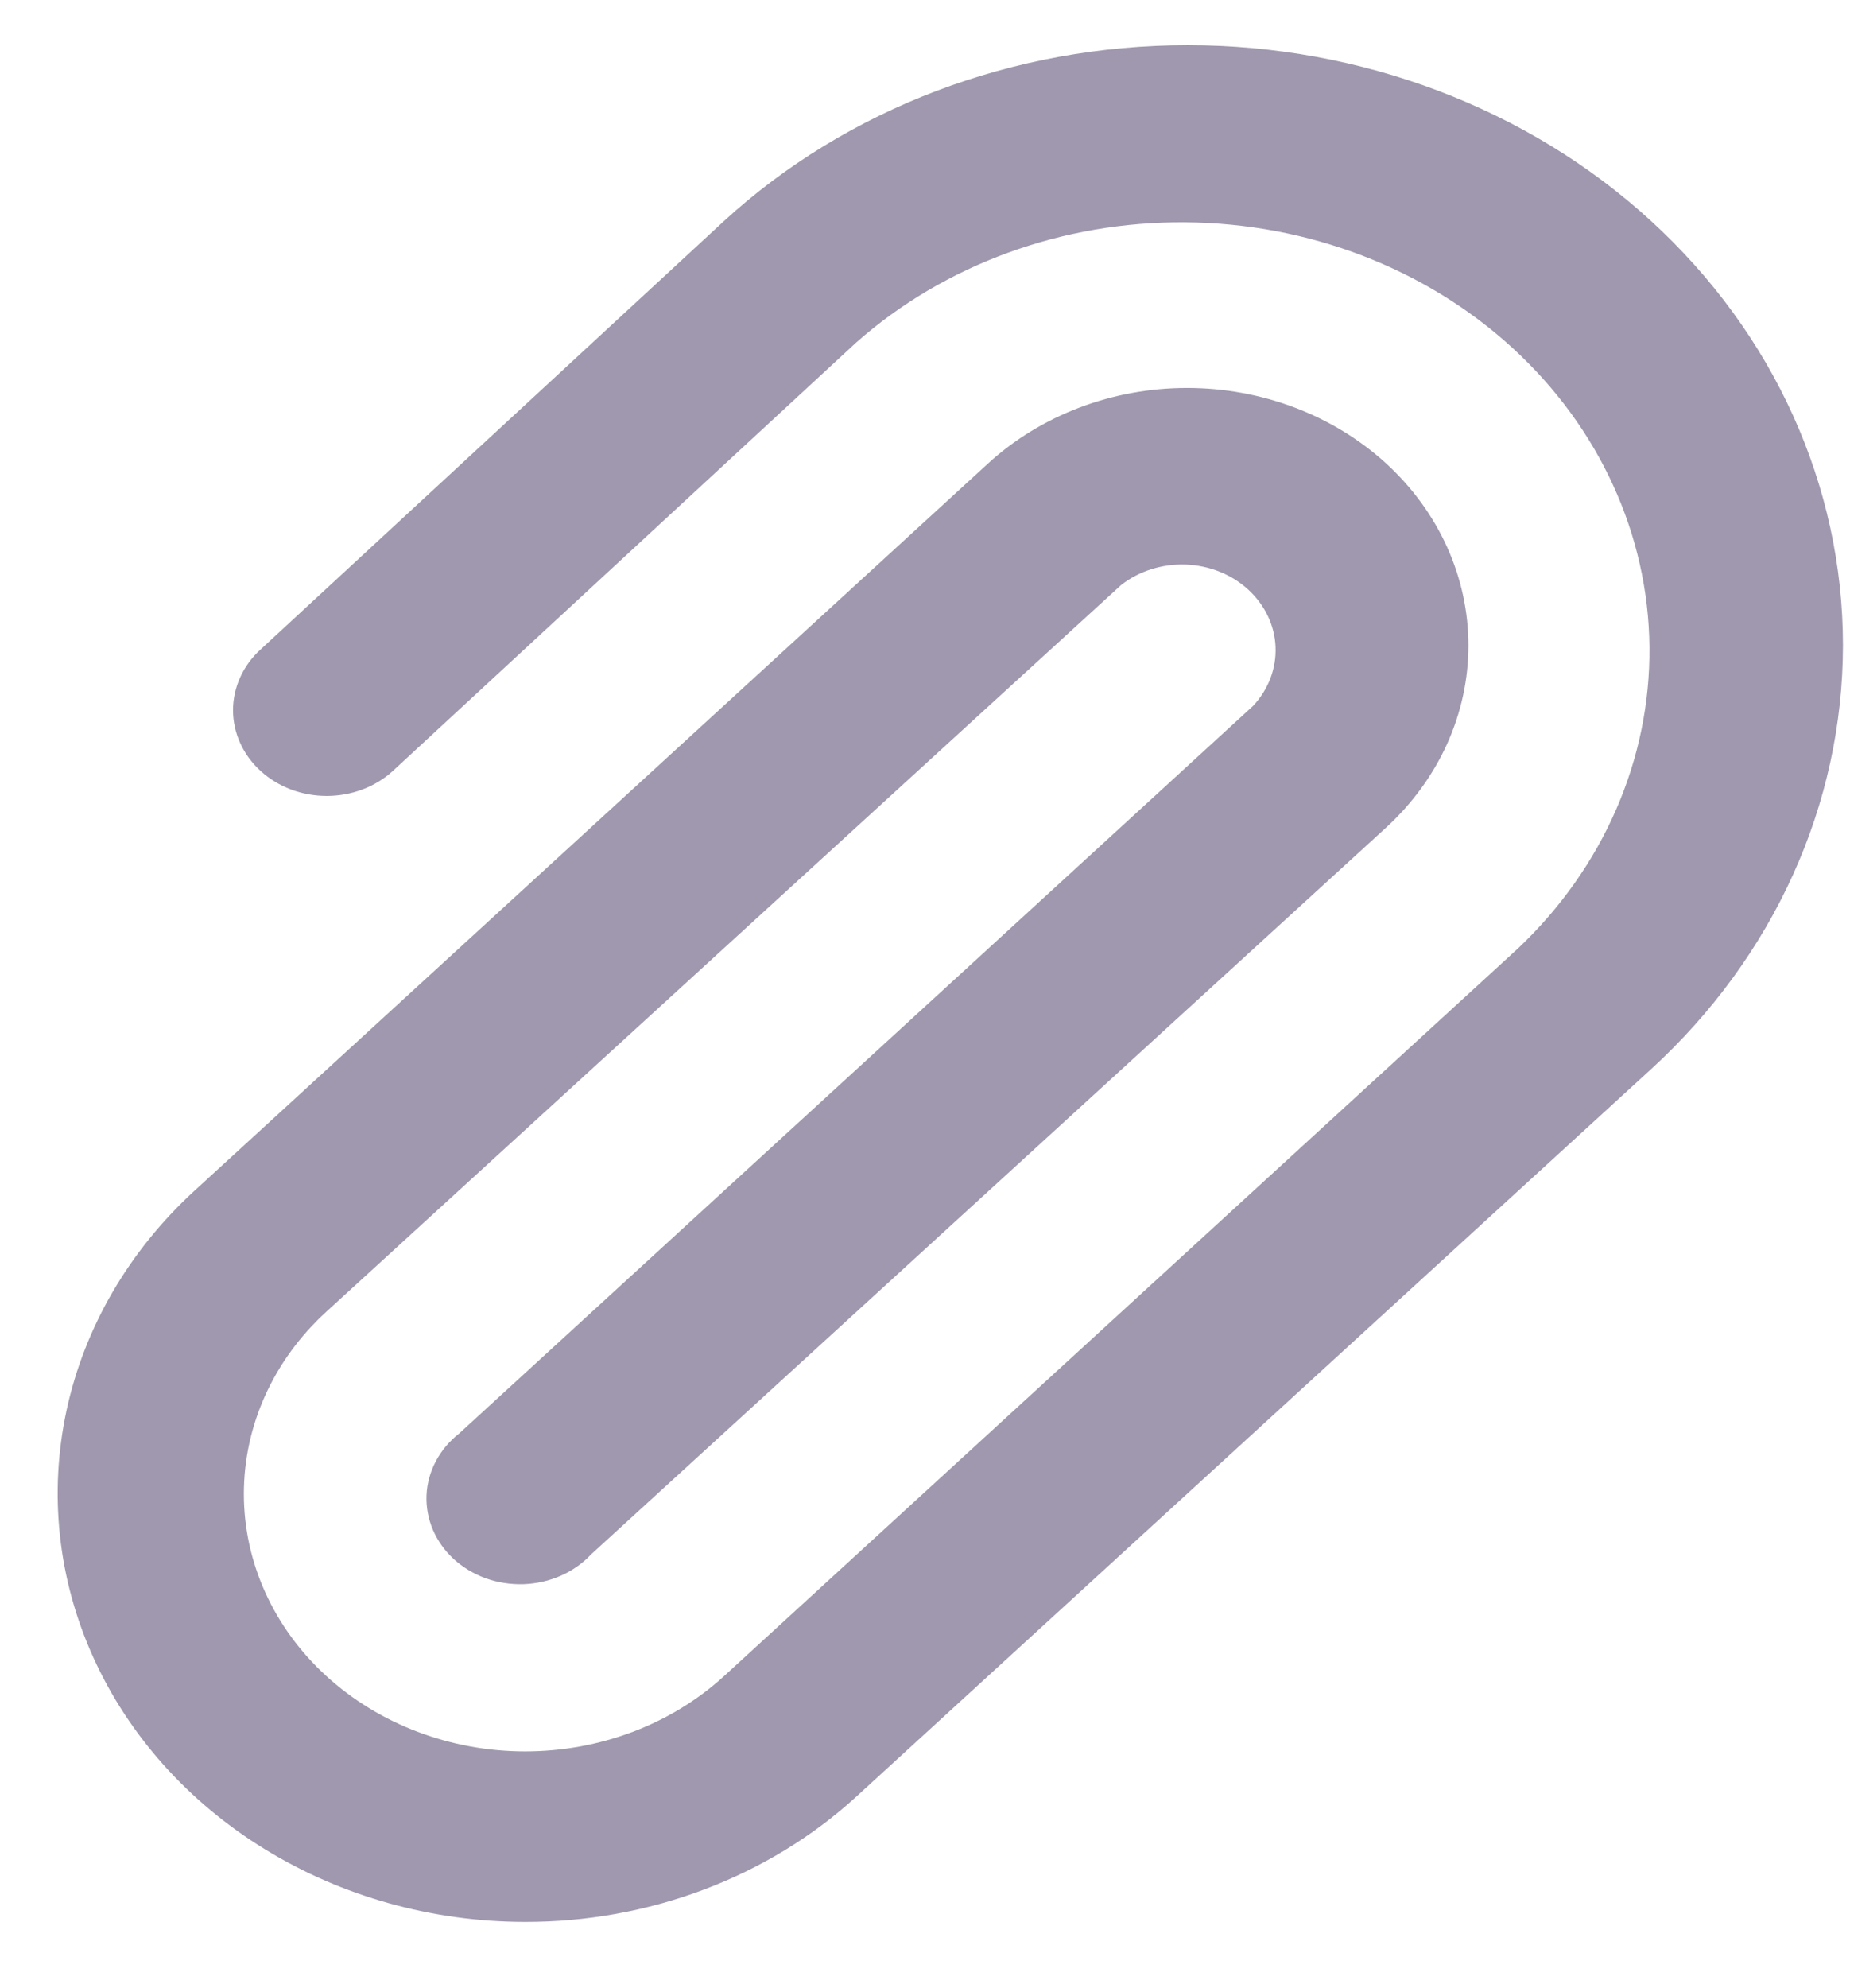 <svg width="27" height="29" viewBox="0 0 27 29" fill="none" xmlns="http://www.w3.org/2000/svg">
<path d="M7.658 28.034C6.309 28.032 4.991 27.664 3.871 26.977C2.75 26.29 1.877 25.315 1.361 24.174C0.845 23.034 0.71 21.779 0.972 20.569C1.234 19.358 1.883 18.246 2.835 17.372L14.422 6.759C14.803 6.411 15.256 6.134 15.754 5.945C16.252 5.756 16.786 5.659 17.325 5.659C17.864 5.659 18.398 5.756 18.896 5.945C19.395 6.134 19.847 6.411 20.229 6.759C20.61 7.108 20.912 7.522 21.119 7.978C21.325 8.434 21.431 8.922 21.431 9.416C21.431 9.909 21.325 10.397 21.119 10.853C20.912 11.309 20.61 11.723 20.229 12.072L8.628 22.672C8.506 22.803 8.355 22.909 8.186 22.984C8.016 23.059 7.831 23.101 7.643 23.108C7.455 23.114 7.267 23.085 7.092 23.023C6.917 22.96 6.758 22.864 6.624 22.743C6.491 22.621 6.387 22.475 6.318 22.315C6.25 22.154 6.218 21.983 6.225 21.811C6.232 21.638 6.279 21.47 6.361 21.314C6.443 21.159 6.559 21.021 6.702 20.909L18.288 10.297C18.512 10.058 18.629 9.75 18.616 9.436C18.603 9.121 18.46 8.823 18.217 8.6C17.974 8.377 17.647 8.247 17.303 8.235C16.959 8.223 16.623 8.33 16.362 8.534L4.762 19.134C3.991 19.839 3.559 20.794 3.559 21.791C3.559 22.787 3.991 23.742 4.762 24.447C5.532 25.151 6.576 25.547 7.665 25.547C8.754 25.547 9.799 25.151 10.569 24.447L22.155 13.834C23.4 12.656 24.088 11.077 24.073 9.438C24.057 7.799 23.339 6.232 22.072 5.073C20.805 3.914 19.092 3.257 17.301 3.243C15.509 3.228 13.784 3.858 12.495 4.997L5.732 11.247C5.476 11.48 5.129 11.61 4.768 11.61C4.407 11.61 4.061 11.48 3.805 11.247C3.677 11.131 3.575 10.992 3.506 10.84C3.437 10.688 3.401 10.524 3.401 10.359C3.401 10.194 3.437 10.031 3.506 9.879C3.575 9.726 3.677 9.588 3.805 9.472L10.569 3.222C12.362 1.581 14.795 0.659 17.332 0.659C19.869 0.659 22.302 1.581 24.095 3.222C25.889 4.863 26.897 7.089 26.897 9.409C26.897 11.73 25.889 13.956 24.095 15.597L12.495 26.209C11.86 26.789 11.105 27.249 10.275 27.562C9.445 27.875 8.556 28.036 7.658 28.034Z" fill="#A098AE"/>
</svg>
